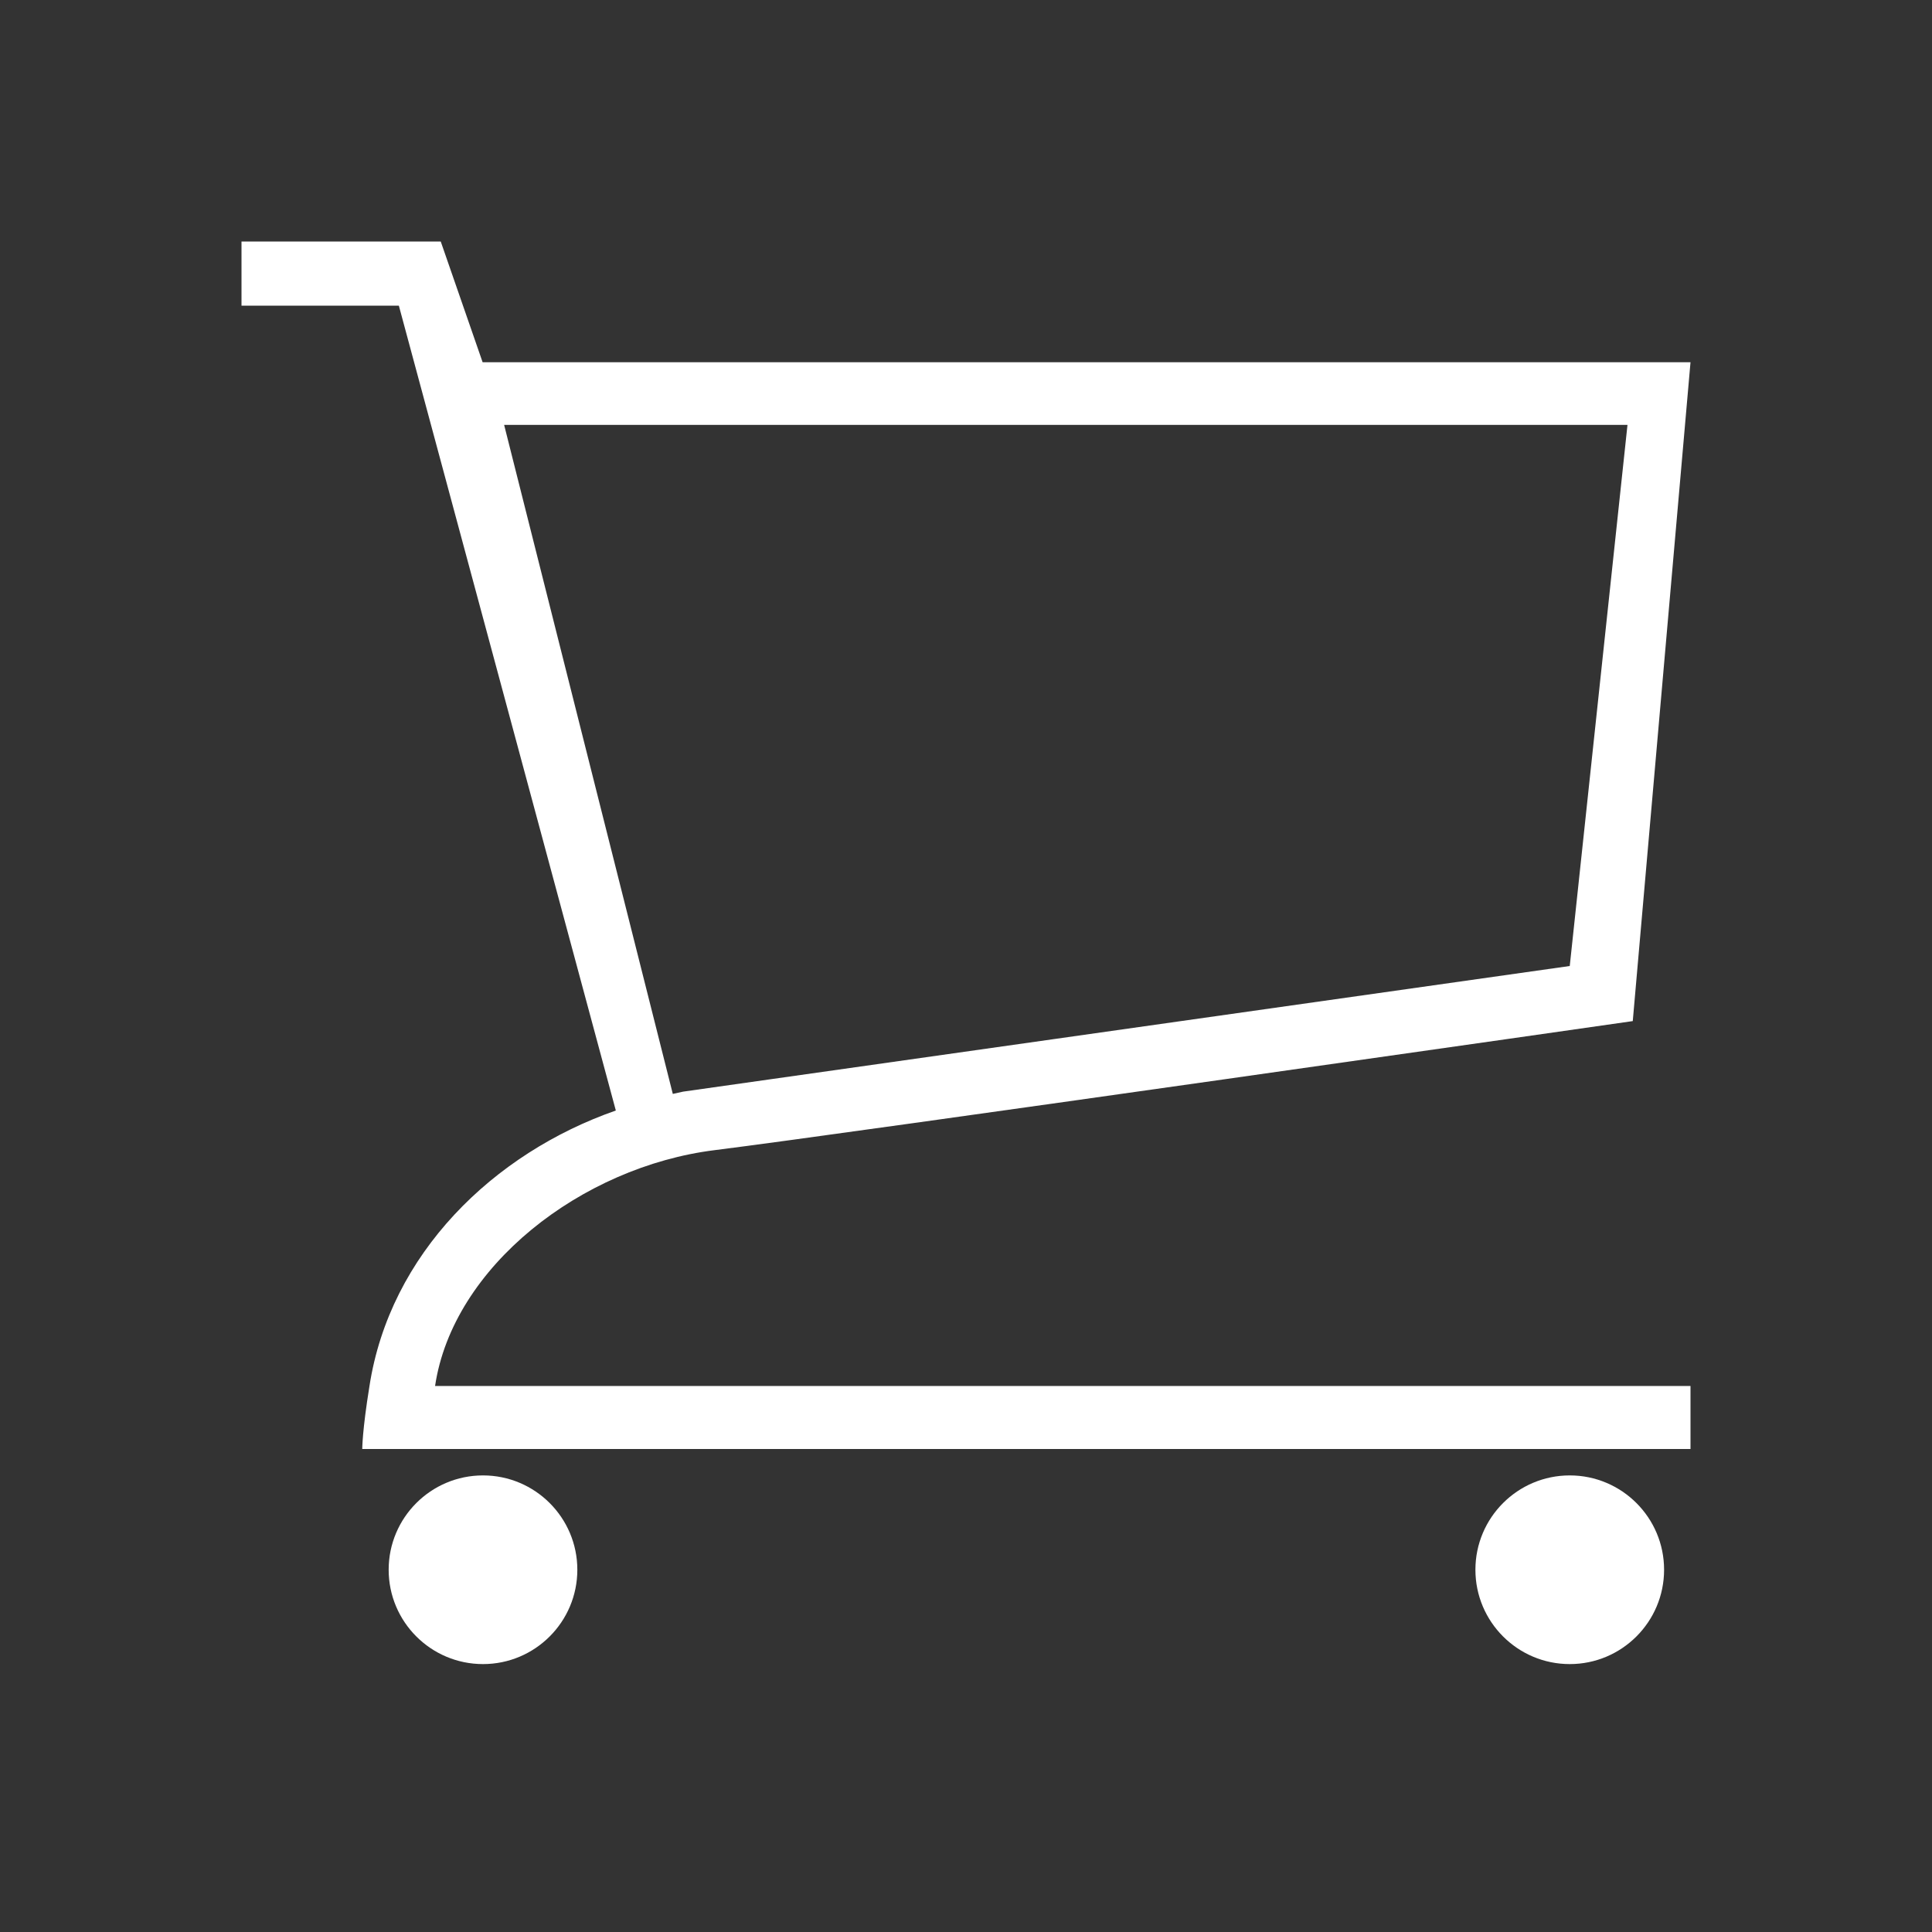 <svg xmlns="http://www.w3.org/2000/svg" xmlns:xlink="http://www.w3.org/1999/xlink" height="512" style="enable-background:new 0 0 512 512;" version="1.1" width="512" xml:space="preserve"><rect width="100%" height="100%" fill="#333333" stroke="none"/><rect id="backgroundrect" width="100%" height="100%" x="0" y="0" fill="none" stroke="none"/><g class="currentLayer" style=""><title>Layer 1</title><g id="PL_x5F_Cart_1_" class="" fill="#ffffff" fill-opacity="1"><path d="M441,416c0,13.8-11.2,25-25,25s-25-11.2-25-25s11.2-25,25-25S441,402.2,441,416z" id="svg_1" fill="#ffffff" fill-opacity="1"/><path d="M153,416c0,13.8-11.2,25-25,25s-25-11.2-25-25s11.2-25,25-25S153,402.2,153,416z" id="svg_2" fill="#ffffff" fill-opacity="1"/><path d="M127.9,96l-11.1-32H64v17h41.7l57.5,213.3c-32.4,11.3-59.9,37.9-65.3,73.1C96,379.1,96,384,96,384h352v-16.7H115.3   c4.7-31.6,38.8-58.1,74.1-62.5s243.3-34.2,243.3-34.2L448,96H127.9z M416,256l-235,33.3c-0.9,0.2-1.8,0.4-2.7,0.6l-44.7-177.3   h297.7L416,256z" id="svg_3" fill="#ffffff" fill-opacity="1"/></g></g></svg>